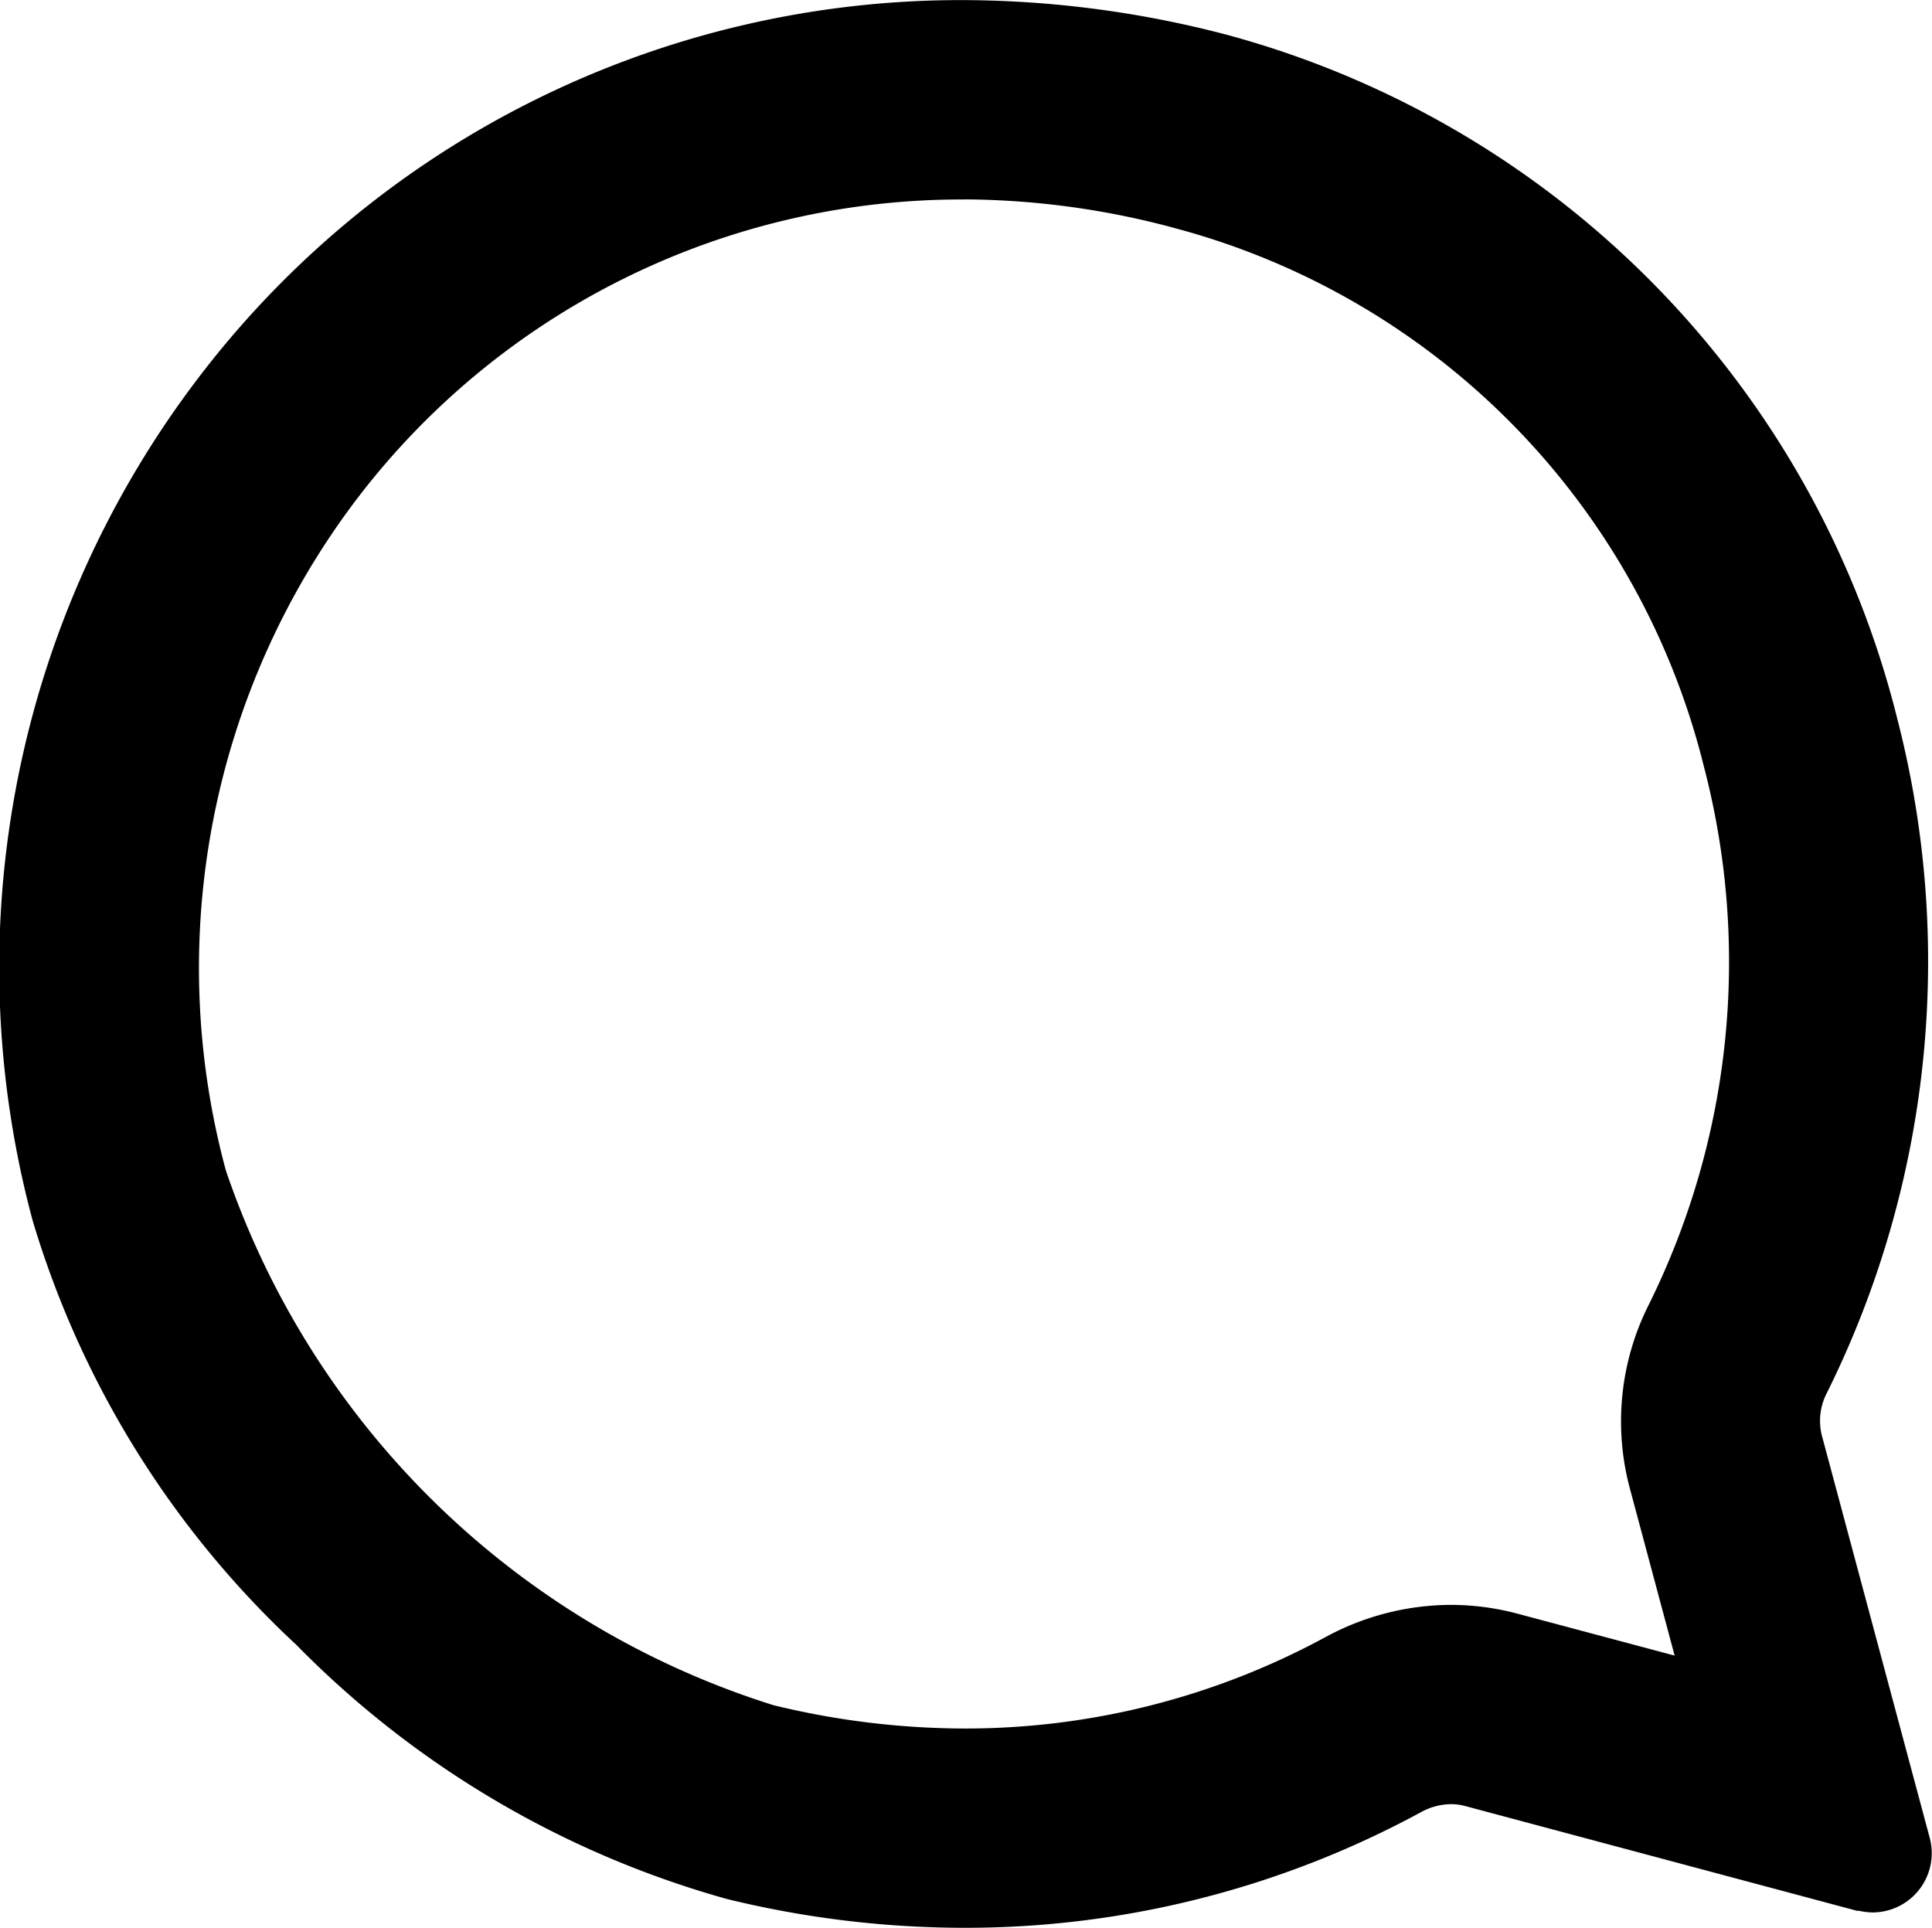 <svg xmlns="http://www.w3.org/2000/svg" width="19" height="18.96" viewBox="0 0 19 18.96"><g transform="translate(-51.654 0.35)"><path d="M71.3,29.816,70.235,25.86a.945.945,0,0,1,.074-.67,9.232,9.232,0,0,0,.665-6.387,8.942,8.942,0,0,0-6.339-6.474,9.943,9.943,0,0,0-2.5-.33,9.151,9.151,0,0,0-8.817,11.565,9.965,9.965,0,0,0,6.569,6.421,9.457,9.457,0,0,0,2.248.274,9.1,9.1,0,0,0,4.33-1.1.973.973,0,0,1,.461-.122.868.868,0,0,1,.235.031l3.852,1.03a.336.336,0,0,0,.061.009A.233.233,0,0,0,71.3,29.816Zm-2.278-3.63.6,2.239-2.135-.569a2.2,2.2,0,0,0-.561-.074,2.257,2.257,0,0,0-1.065.274A7.765,7.765,0,0,1,62.131,29a8.329,8.329,0,0,1-1.952-.239,8.712,8.712,0,0,1-5.643-5.513,7.977,7.977,0,0,1,1.369-6.93,7.821,7.821,0,0,1,6.226-3.056,8.4,8.4,0,0,1,2.182.291,7.641,7.641,0,0,1,5.439,5.556,7.934,7.934,0,0,1-.57,5.521A2.2,2.2,0,0,0,69.018,26.186Z" transform="translate(-1 -12)" fill-rule="evenodd"/><path d="M62.131,30.61a9.837,9.837,0,0,1-2.331-.284,9.522,9.522,0,0,1-4.233-2.5,9.347,9.347,0,0,1-2.592-4.172,9.572,9.572,0,0,1,1.656-8.322,9.424,9.424,0,0,1,7.5-3.681,10.314,10.314,0,0,1,2.592.342,9.292,9.292,0,0,1,6.59,6.728,9.543,9.543,0,0,1-.692,6.627.593.593,0,0,0-.05.421l1.061,3.958a.583.583,0,0,1-.564.732.642.642,0,0,1-.13-.016l-.021,0-3.852-1.03a.526.526,0,0,0-.144-.019.626.626,0,0,0-.293.079A9.387,9.387,0,0,1,62.131,30.61Zm0-18.26a8.729,8.729,0,0,0-6.947,3.41,8.877,8.877,0,0,0-1.532,7.718,9.6,9.6,0,0,0,6.313,6.169,9.137,9.137,0,0,0,2.165.264A8.693,8.693,0,0,0,66.3,28.852a1.317,1.317,0,0,1,.627-.164,1.209,1.209,0,0,1,.329.043l3.654.977L69.9,25.951a1.29,1.29,0,0,1,.1-.917,8.851,8.851,0,0,0,.638-6.147,8.546,8.546,0,0,0-6.089-6.219A9.61,9.61,0,0,0,62.131,12.35Zm0,17A8.681,8.681,0,0,1,60.1,29.1a8.375,8.375,0,0,1-3.654-2.181A8.071,8.071,0,0,1,54.2,23.335,8.324,8.324,0,0,1,55.629,16.1a8.169,8.169,0,0,1,6.5-3.192,8.745,8.745,0,0,1,2.274.3,7.991,7.991,0,0,1,5.687,5.81,8.281,8.281,0,0,1-.6,5.762,1.852,1.852,0,0,0-.14,1.309l.757,2.824-2.72-.726a1.86,1.86,0,0,0-.471-.062,1.9,1.9,0,0,0-.9.232A8.115,8.115,0,0,1,62.131,29.349Zm0-15.738a7.474,7.474,0,0,0-5.949,2.921,7.629,7.629,0,0,0-1.307,6.628,8.315,8.315,0,0,0,5.387,5.26,7.979,7.979,0,0,0,1.869.229,7.422,7.422,0,0,0,3.56-.9,2.6,2.6,0,0,1,1.231-.316,2.564,2.564,0,0,1,.65.085l1.551.414-.443-1.654a2.551,2.551,0,0,1,.19-1.8,7.59,7.59,0,0,0,.543-5.281,7.291,7.291,0,0,0-5.189-5.3A8.047,8.047,0,0,0,62.131,13.611Z" transform="translate(-1 -12)"/></g></svg>